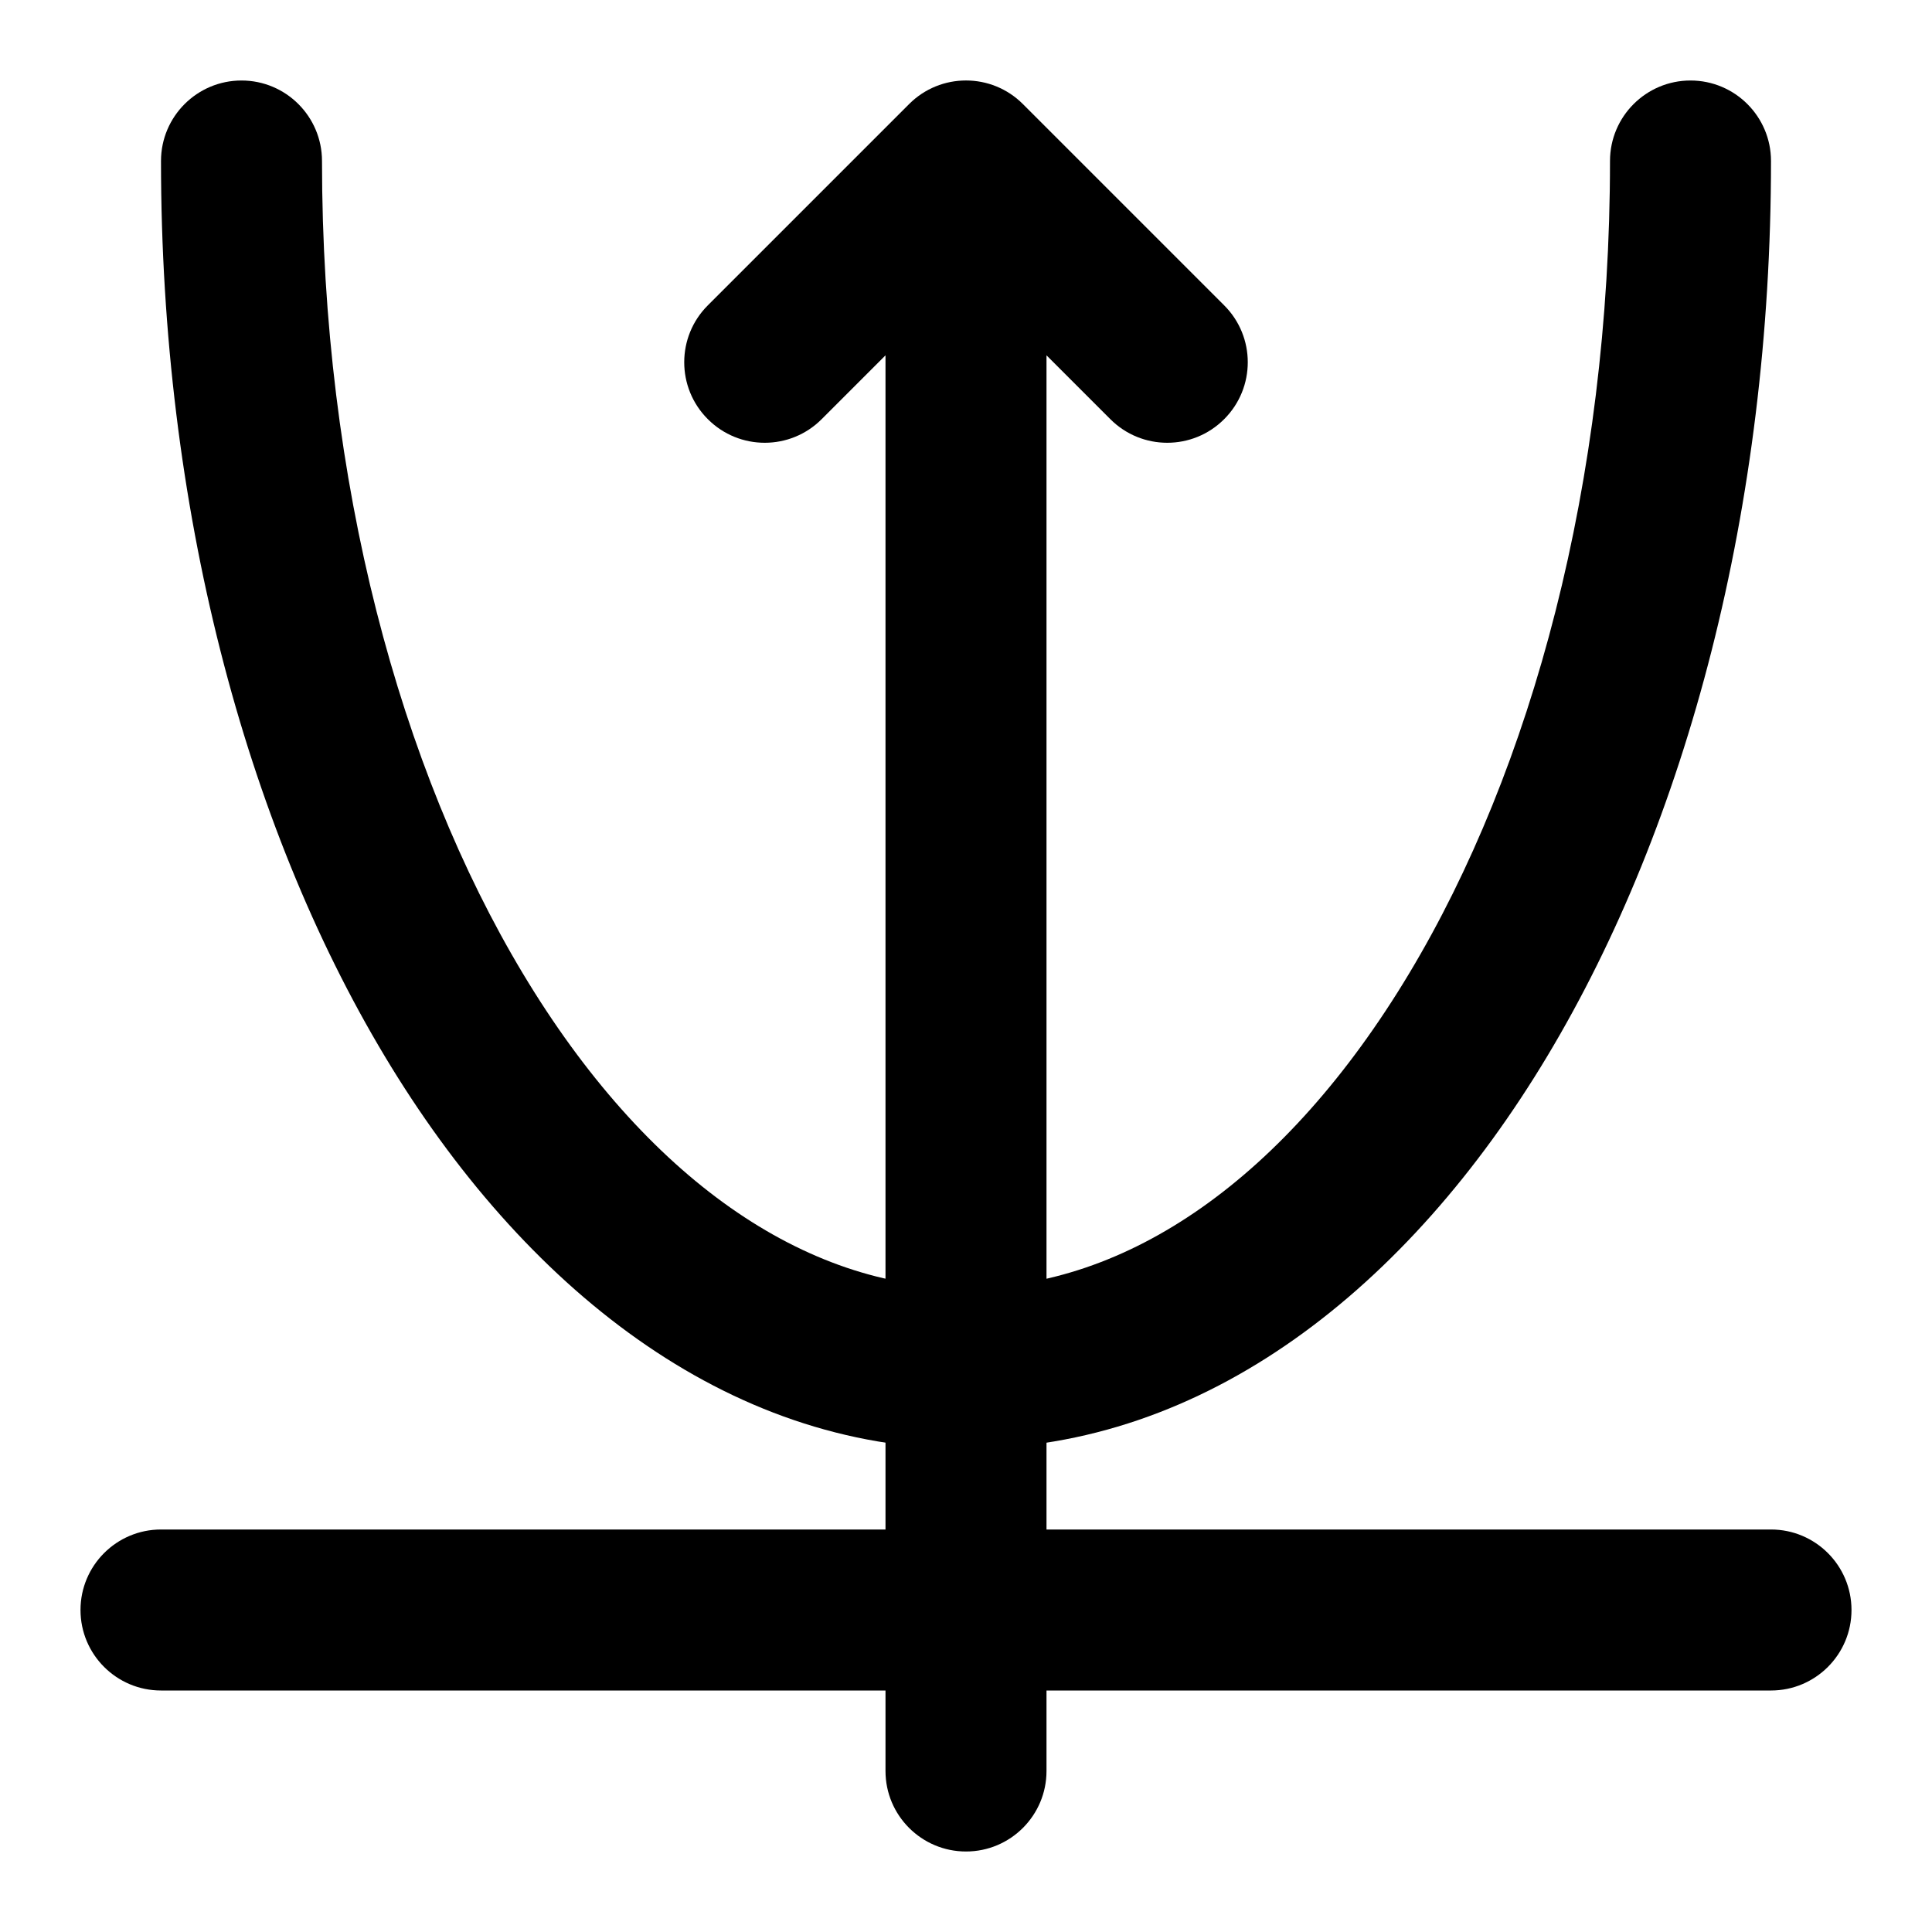 <svg width="24" height="24" viewBox="0 0 24 24" xmlns="http://www.w3.org/2000/svg">
    <path fill-rule="evenodd" clip-rule="evenodd" d="M1 20C1 19.448 1.448 19 2 19H22C22.552 19 23 19.448 23 20C23 20.552 22.552 21 22 21H2C1.448 21 1 20.552 1 20Z"/>
    <path fill-rule="evenodd" clip-rule="evenodd" d="M3 1C3.552 1 4 1.448 4 2C4 5.991 4.973 9.557 6.494 12.091C8.026 14.644 10.004 15.998 12 15.998C13.996 15.998 15.974 14.644 17.506 12.091C19.027 9.557 20 5.991 20 2C20 1.448 20.448 1 21 1C21.552 1 22 1.448 22 2C22 6.292 20.958 10.225 19.221 13.12C17.497 15.994 14.975 17.998 12 17.998C9.026 17.998 6.503 15.994 4.779 13.12C3.042 10.225 2 6.292 2 2C2 1.448 2.448 1 3 1Z"/>
    <path fill-rule="evenodd" clip-rule="evenodd" d="M12 23C12.552 23 13 22.552 13 22V4.414L13.793 5.207C14.183 5.598 14.817 5.598 15.207 5.207C15.598 4.817 15.598 4.183 15.207 3.793L12.707 1.293C12.317 0.902 11.683 0.902 11.293 1.293L8.793 3.793C8.402 4.183 8.402 4.817 8.793 5.207C9.183 5.598 9.817 5.598 10.207 5.207L11 4.414V22C11 22.552 11.448 23 12 23Z"/>
</svg>
